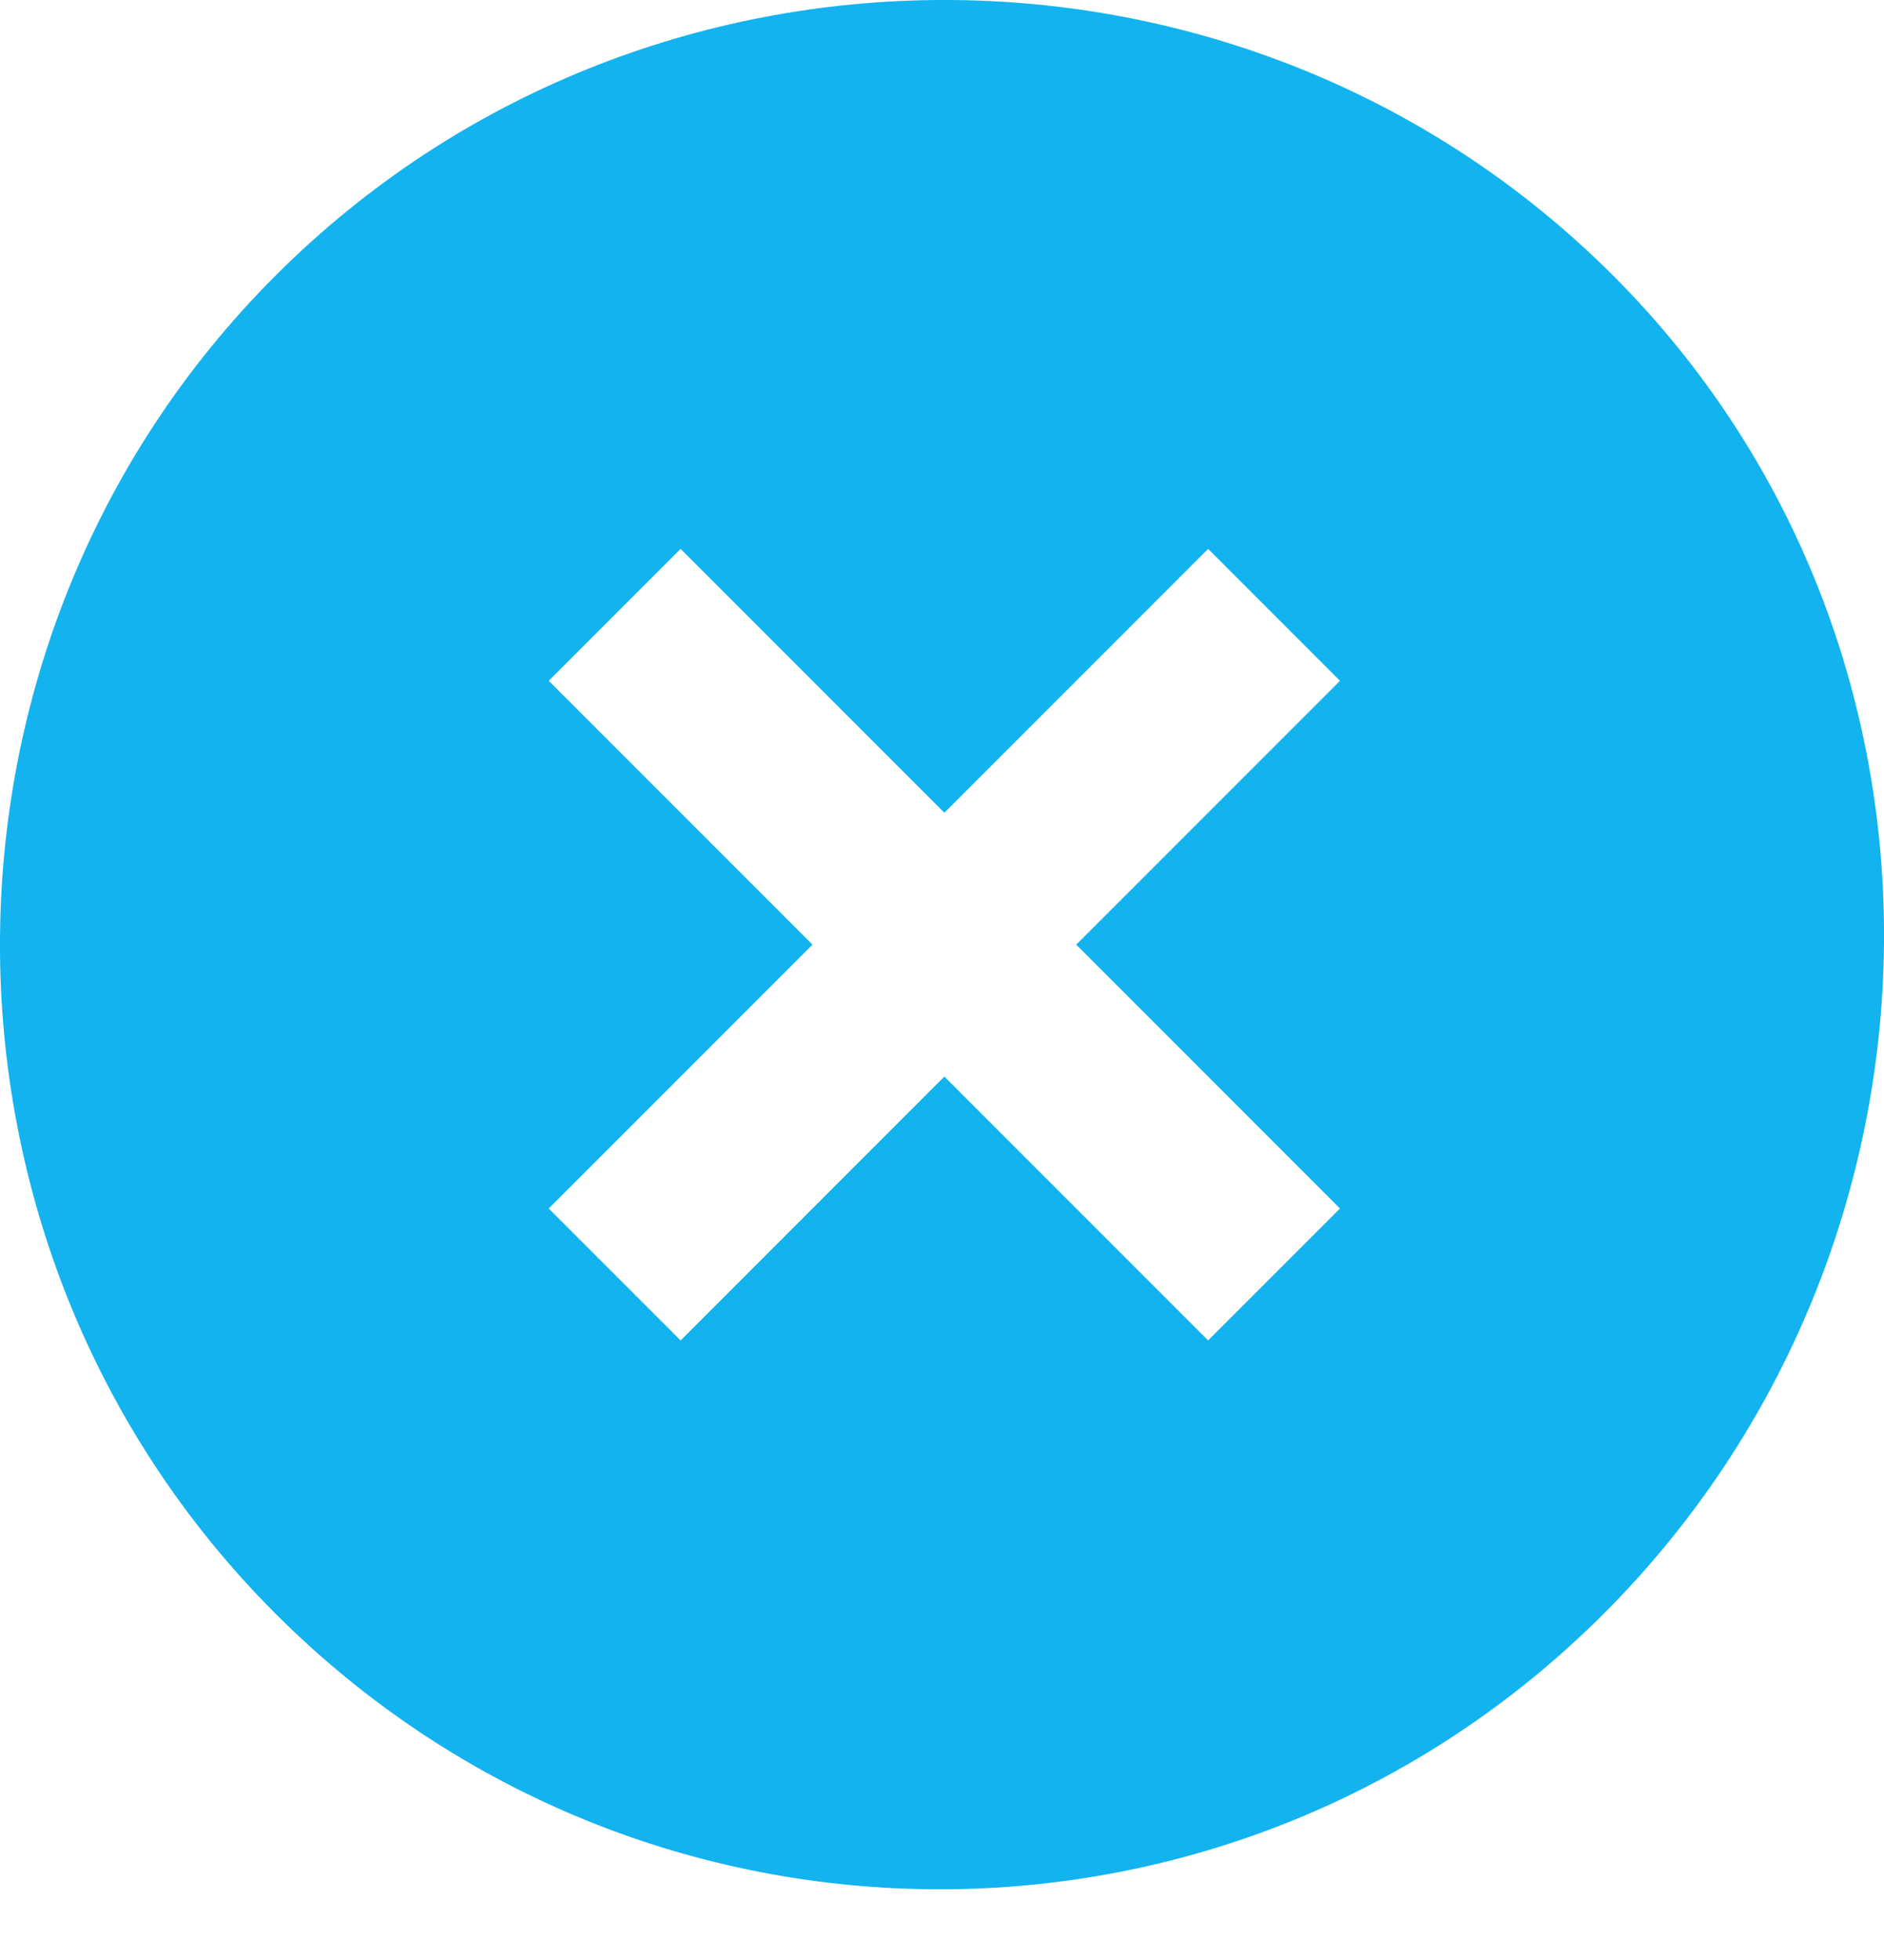 <svg width="25" height="26" viewBox="0 0 25 26" fill="none" xmlns="http://www.w3.org/2000/svg">
<path d="M21.406 3.656C16.531 -1.219 8.531 -1.219 3.656 3.656C-1.219 8.531 -1.219 16.531 3.656 21.406C8.531 26.281 16.406 26.281 21.281 21.406C26.156 16.531 26.281 8.531 21.406 3.656ZM16.031 17.781L12.531 14.281L9.031 17.781L7.281 16.031L10.781 12.531L7.281 9.031L9.031 7.281L12.531 10.781L16.031 7.281L17.781 9.031L14.281 12.531L17.781 16.031L16.031 17.781Z" fill="#12B3EF"/>
</svg>
